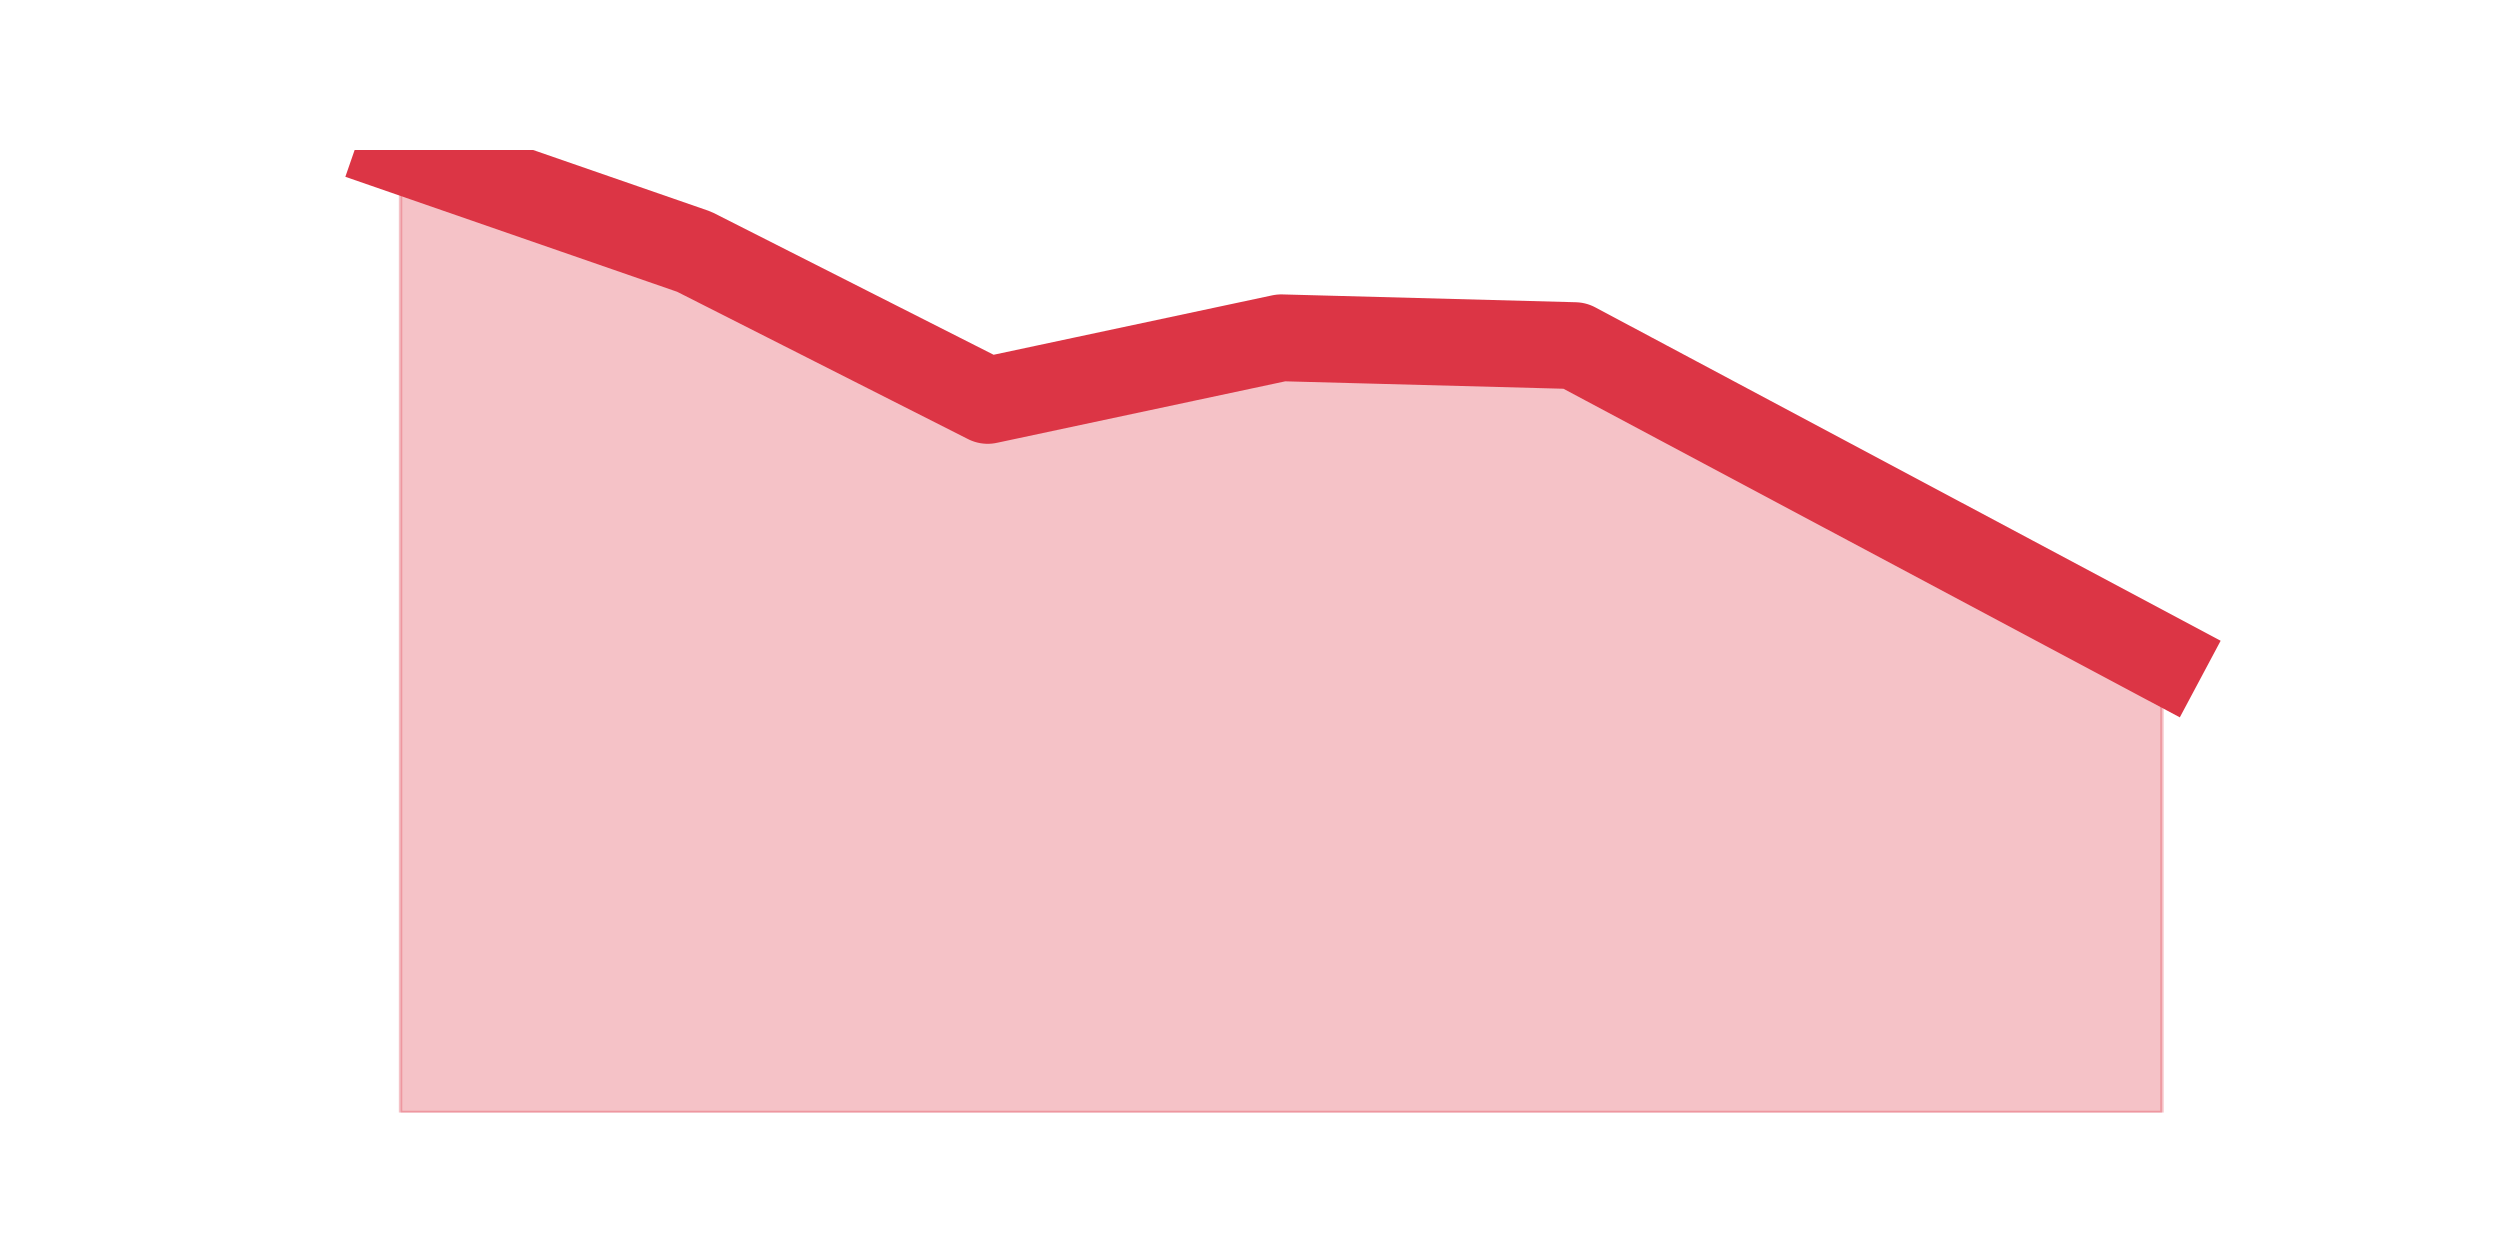 <?xml version="1.0" encoding="utf-8" standalone="no"?>
<!DOCTYPE svg PUBLIC "-//W3C//DTD SVG 1.1//EN"
  "http://www.w3.org/Graphics/SVG/1.1/DTD/svg11.dtd">
<!-- Created with matplotlib (https://matplotlib.org/) -->
<svg height="360pt" version="1.1" viewBox="0 0 720 360" width="720pt" xmlns="http://www.w3.org/2000/svg" xmlns:xlink="http://www.w3.org/1999/xlink">
 <defs>
  <style type="text/css">*{stroke-linecap:butt;stroke-linejoin:round;}</style>
 </defs>
 <g id="figure_1">
  <g id="patch_1">
   <path d="M 0 360 
L 720 360 
L 720 0 
L 0 0 
z
" style="fill:none;"/>
  </g>
  <g id="axes_1">
   <g id="matplotlib.axis_1"/>
   <g id="matplotlib.axis_2"/>
   <g id="PolyCollection_1">
    <defs>
     <path d="M 115.364 -316.8 
L 115.364 -39.6 
L 199.909 -39.6 
L 284.455 -39.6 
L 369 -39.6 
L 453.545 -39.6 
L 538.091 -39.6 
L 622.636 -39.6 
L 622.636 -170.312 
L 622.636 -170.312 
L 538.091 -215.385 
L 453.545 -260.459 
L 369 -262.712 
L 284.455 -244.683 
L 199.909 -287.502 
L 115.364 -316.8 
z
" id="ma1caf721d1" style="stroke:#dc3545;stroke-opacity:0.3;"/>
    </defs>
    <g clip-path="url(#pfa1d8ff1f3)">
     <use style="fill:#dc3545;fill-opacity:0.3;stroke:#dc3545;stroke-opacity:0.3;" x="0" xlink:href="#ma1caf721d1" y="360"/>
    </g>
   </g>
   <g id="line2d_1">
    <path clip-path="url(#pfa1d8ff1f3)" d="M 115.364 43.2 
L 199.909 72.498 
L 284.455 115.317 
L 369 97.288 
L 453.545 99.541 
L 538.091 144.615 
L 622.636 189.688 
" style="fill:none;stroke:#dc3545;stroke-linecap:square;stroke-width:25;"/>
   </g>
  </g>
 </g>
 <defs>
  <clipPath id="pfa1d8ff1f3">
   <rect height="277.2" width="558" x="90" y="43.2"/>
  </clipPath>
 </defs>
</svg>

